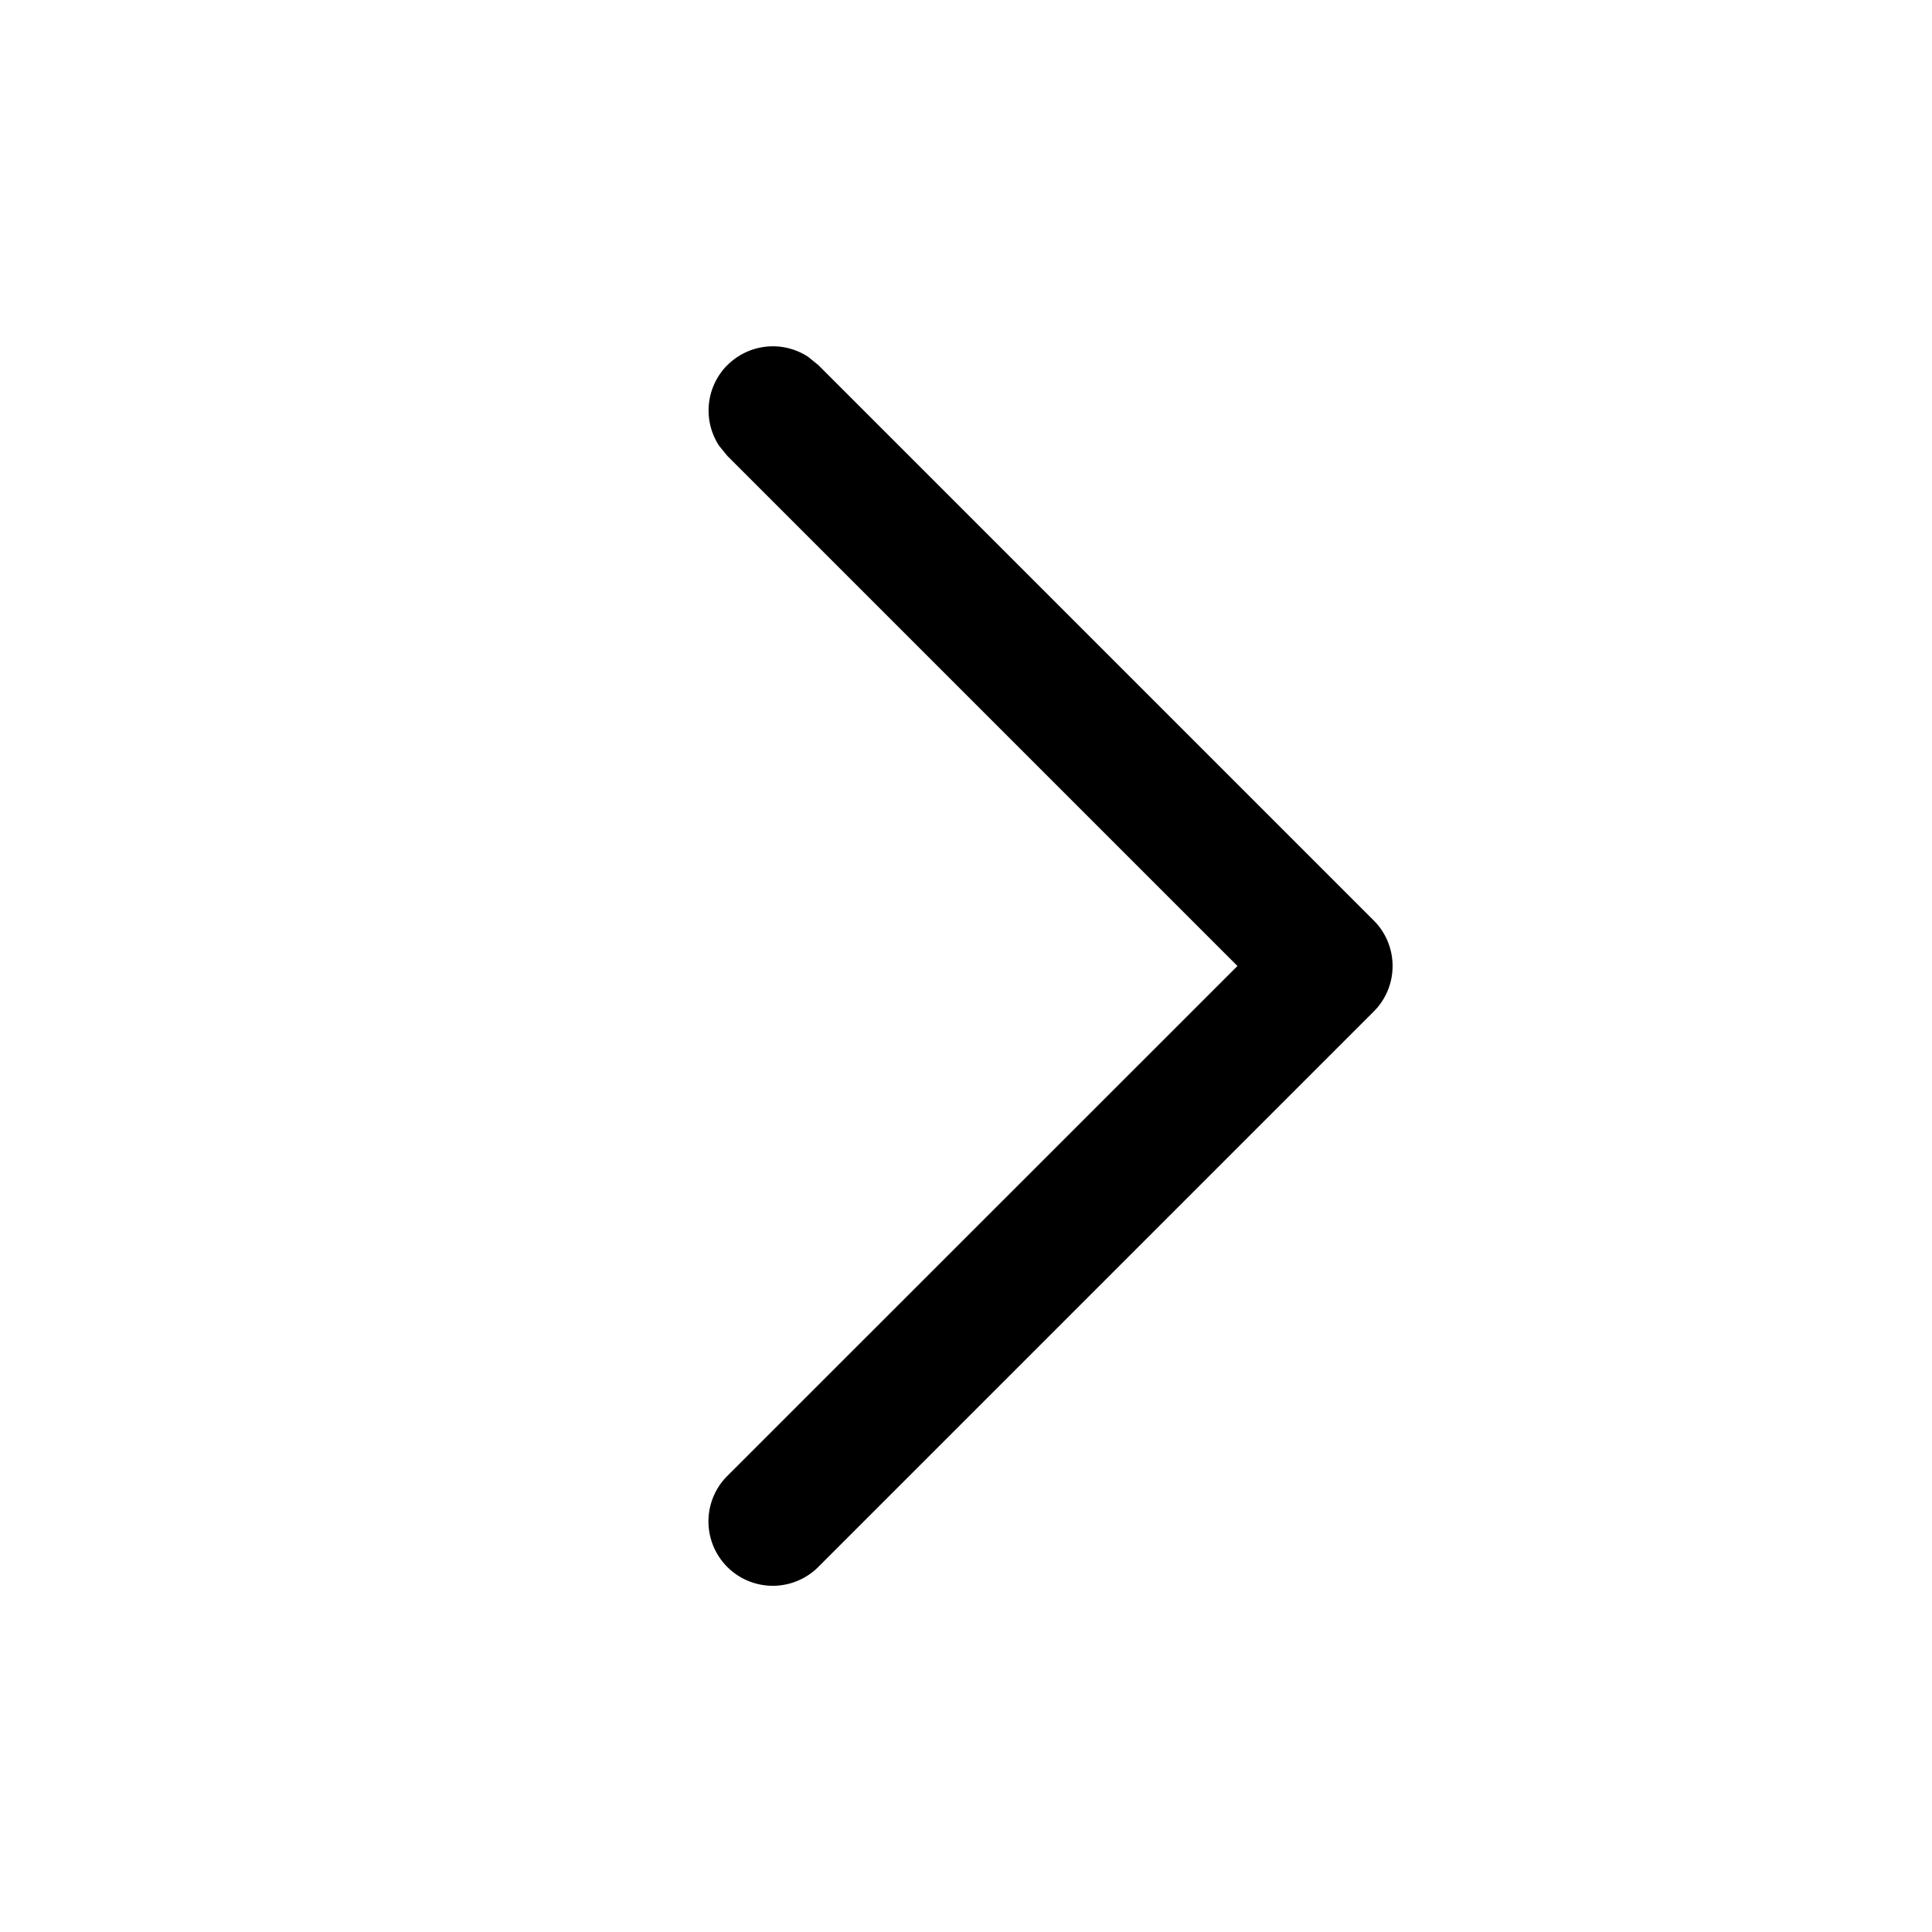 <svg width="1em" height="1em" viewBox="0 0 20 20" fill="currentColor" xmlns="http://www.w3.org/2000/svg"><path d="M7.53 3.78a.666.666 0 0 1 .836-.086l.105.085 5.75 5.75c.26.26.26.682 0 .942l-5.75 5.75a.666.666 0 0 1-.942-.942L12.81 10l-5.28-5.28-.085-.104a.666.666 0 0 1 .085-.837z"/></svg>
